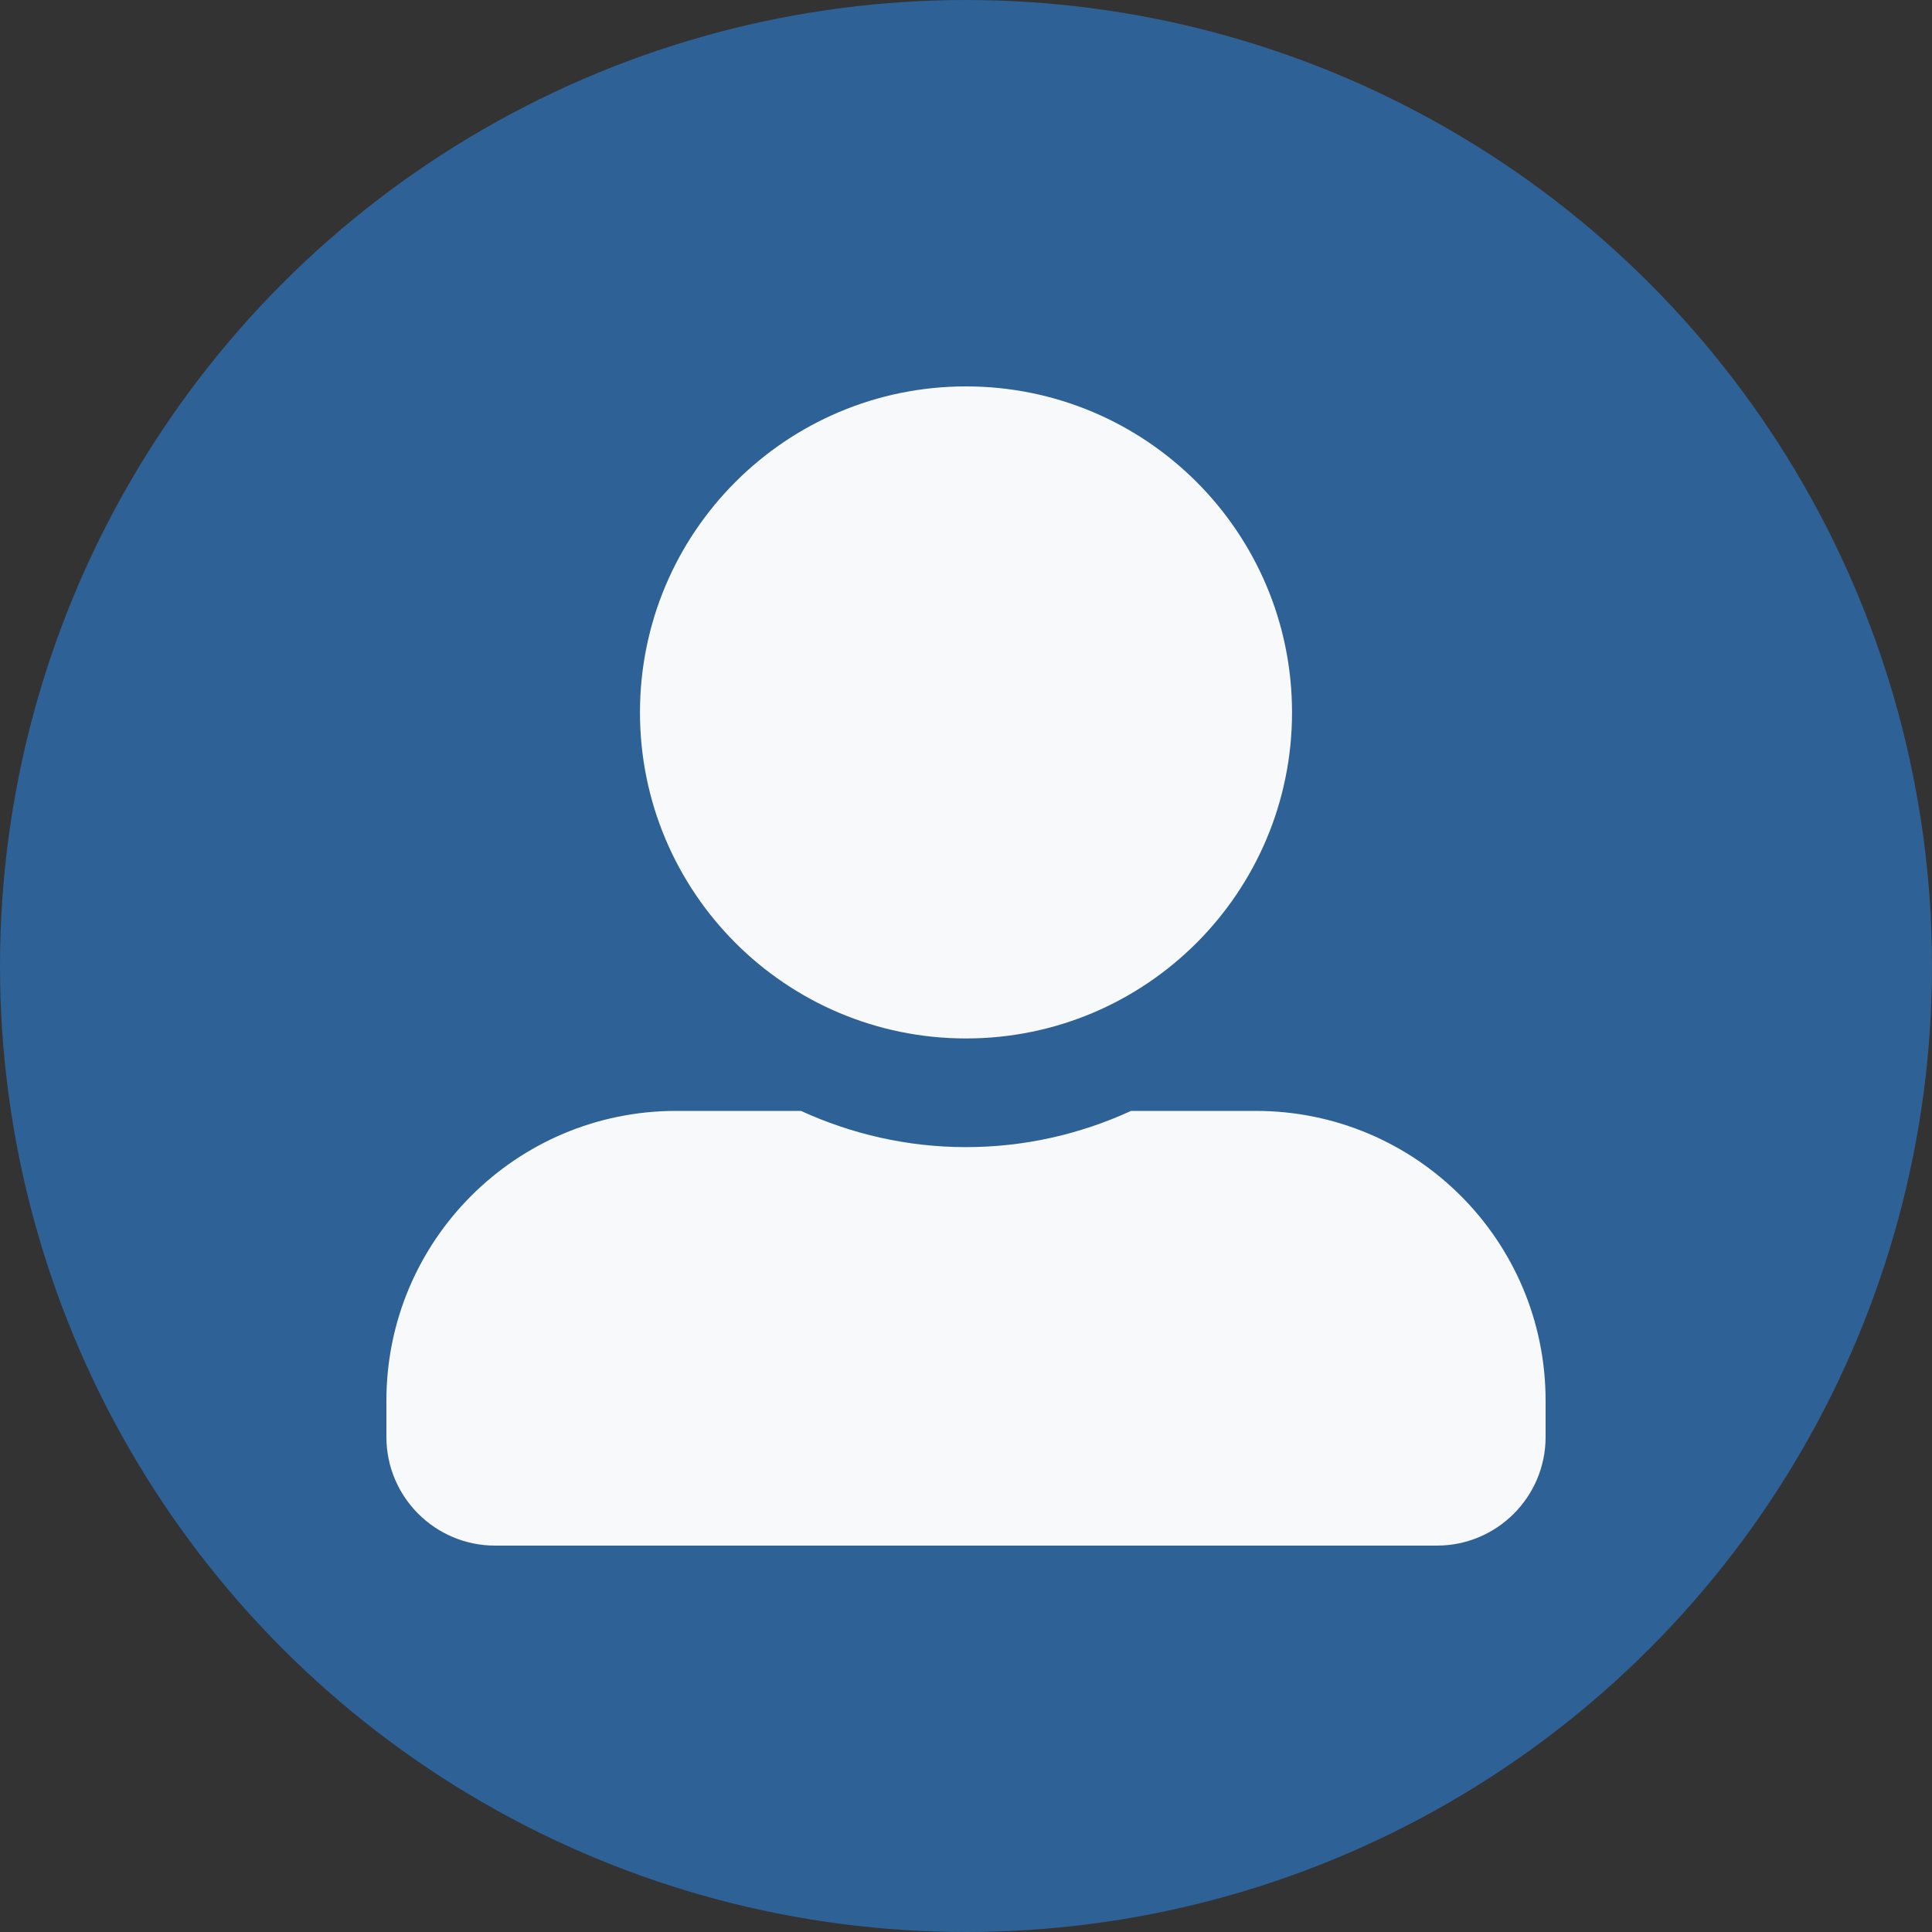 <svg width="40" height="40" viewBox="0 0 40 40" fill="none" xmlns="http://www.w3.org/2000/svg">
<rect x="0" y="0" width="40" height="40" fill="#333333" stroke="none"/>
<circle cx="20" cy="20" r="20" fill="#2E6196"/>
<path d="M20 21.5C23.727 21.5 26.75 18.477 26.75 14.75C26.75 11.023 23.727 8 20 8C16.273 8 13.25 11.023 13.25 14.75C13.25 18.477 16.273 21.5 20 21.5ZM26 23H23.417C22.377 23.478 21.219 23.75 20 23.75C18.781 23.75 17.628 23.478 16.583 23H14C10.686 23 8 25.686 8 29V29.75C8 30.992 9.008 32 10.25 32H29.75C30.992 32 32 30.992 32 29.75V29C32 25.686 29.314 23 26 23Z" fill="#F8F9FB"/>
</svg>
